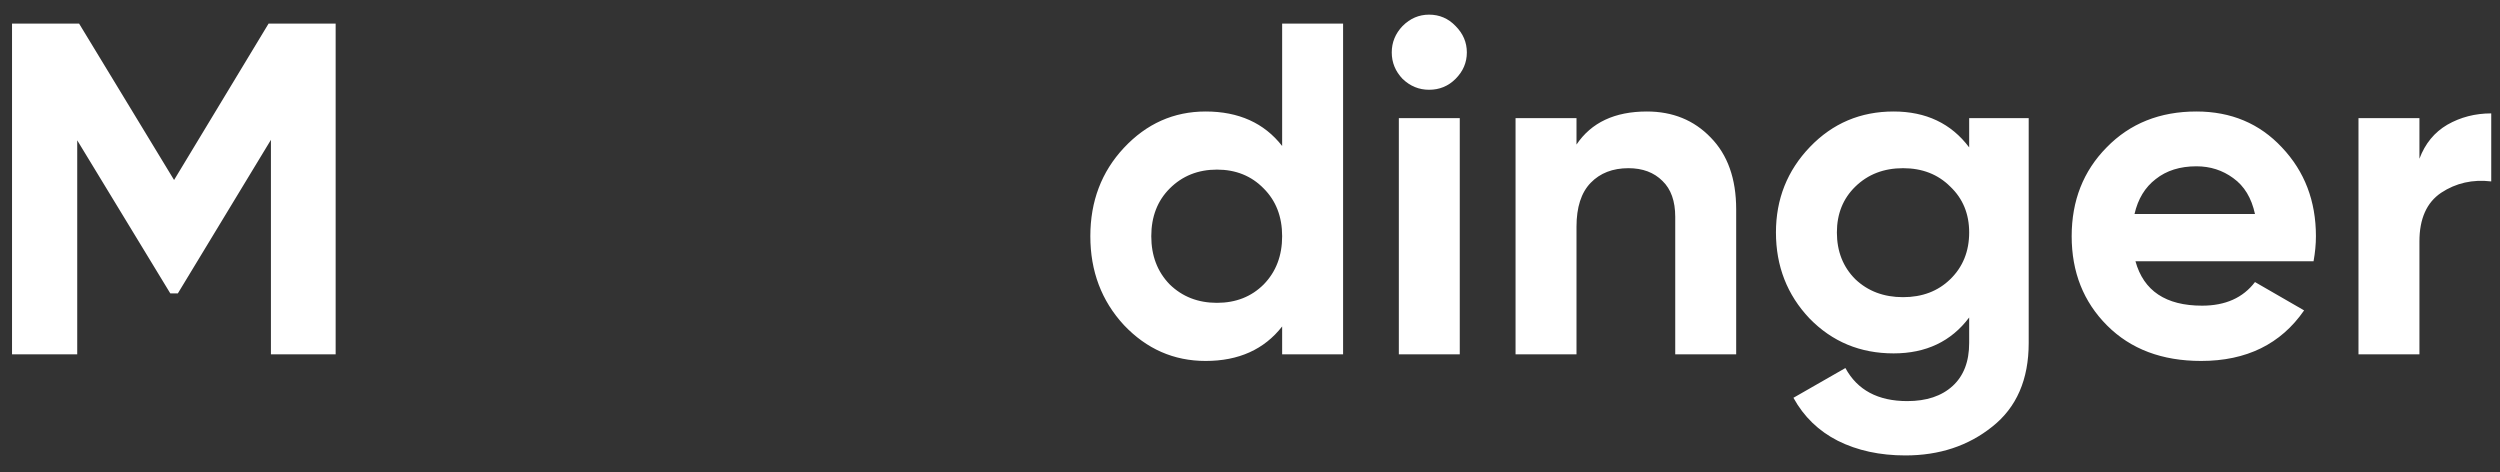 <svg width="127" height="24" viewBox="0 0 127 24" fill="none" xmlns="http://www.w3.org/2000/svg">
<rect x="0" y="0" width="127" height="24" fill="#333333" stroke="none"/>
<path d="M17.051 1.2V18H13.763V7.104L9.035 14.904H8.651L3.923 7.128V18H0.611V1.2H4.019L8.843 9.144L13.643 1.2H17.051ZM65.133 1.2H68.229V18H65.133V16.584C64.221 17.752 62.925 18.336 61.245 18.336C59.629 18.336 58.245 17.728 57.093 16.512C55.957 15.28 55.389 13.776 55.389 12C55.389 10.224 55.957 8.728 57.093 7.512C58.245 6.28 59.629 5.664 61.245 5.664C62.925 5.664 64.221 6.248 65.133 7.416V1.2ZM59.421 14.448C60.061 15.072 60.861 15.384 61.821 15.384C62.781 15.384 63.573 15.072 64.197 14.448C64.821 13.808 65.133 12.992 65.133 12C65.133 11.008 64.821 10.2 64.197 9.576C63.573 8.936 62.781 8.616 61.821 8.616C60.861 8.616 60.061 8.936 59.421 9.576C58.797 10.2 58.485 11.008 58.485 12C58.485 12.992 58.797 13.808 59.421 14.448ZM72.597 4.56C72.085 4.56 71.636 4.376 71.252 4.008C70.885 3.624 70.701 3.176 70.701 2.664C70.701 2.152 70.885 1.704 71.252 1.32C71.636 0.936 72.085 0.744 72.597 0.744C73.124 0.744 73.573 0.936 73.941 1.32C74.325 1.704 74.516 2.152 74.516 2.664C74.516 3.176 74.325 3.624 73.941 4.008C73.573 4.376 73.124 4.56 72.597 4.56ZM71.061 18V6H74.156V18H71.061ZM83.662 5.664C84.974 5.664 86.054 6.104 86.902 6.984C87.766 7.864 88.198 9.08 88.198 10.632V18H85.102V11.016C85.102 10.216 84.886 9.608 84.454 9.192C84.022 8.76 83.446 8.544 82.726 8.544C81.926 8.544 81.286 8.792 80.806 9.288C80.326 9.784 80.086 10.528 80.086 11.52V18H76.99V6H80.086V7.344C80.838 6.224 82.03 5.664 83.662 5.664ZM100.034 6H103.058V17.424C103.058 19.28 102.442 20.696 101.21 21.672C99.994 22.648 98.522 23.136 96.794 23.136C95.498 23.136 94.354 22.888 93.362 22.392C92.386 21.896 91.634 21.168 91.106 20.208L93.746 18.696C94.354 19.816 95.402 20.376 96.89 20.376C97.866 20.376 98.634 20.12 99.194 19.608C99.754 19.096 100.034 18.368 100.034 17.424V16.128C99.122 17.344 97.842 17.952 96.194 17.952C94.498 17.952 93.074 17.36 91.922 16.176C90.786 14.976 90.218 13.52 90.218 11.808C90.218 10.112 90.794 8.664 91.946 7.464C93.098 6.264 94.514 5.664 96.194 5.664C97.842 5.664 99.122 6.272 100.034 7.488V6ZM94.25 14.184C94.89 14.792 95.698 15.096 96.674 15.096C97.65 15.096 98.45 14.792 99.074 14.184C99.714 13.56 100.034 12.768 100.034 11.808C100.034 10.864 99.714 10.088 99.074 9.48C98.45 8.856 97.65 8.544 96.674 8.544C95.698 8.544 94.89 8.856 94.25 9.48C93.626 10.088 93.314 10.864 93.314 11.808C93.314 12.768 93.626 13.56 94.25 14.184ZM108.481 13.272C108.897 14.776 110.025 15.528 111.865 15.528C113.049 15.528 113.945 15.128 114.553 14.328L117.049 15.768C115.865 17.48 114.121 18.336 111.817 18.336C109.833 18.336 108.241 17.736 107.041 16.536C105.841 15.336 105.241 13.824 105.241 12C105.241 10.192 105.833 8.688 107.017 7.488C108.201 6.272 109.721 5.664 111.577 5.664C113.337 5.664 114.785 6.272 115.921 7.488C117.073 8.704 117.649 10.208 117.649 12C117.649 12.4 117.609 12.824 117.529 13.272H108.481ZM108.433 10.872H114.553C114.377 10.056 114.009 9.448 113.449 9.048C112.905 8.648 112.281 8.448 111.577 8.448C110.745 8.448 110.057 8.664 109.513 9.096C108.969 9.512 108.609 10.104 108.433 10.872ZM122.907 8.064C123.195 7.296 123.667 6.72 124.323 6.336C124.995 5.952 125.739 5.76 126.555 5.76V9.216C125.611 9.104 124.763 9.296 124.011 9.792C123.275 10.288 122.907 11.112 122.907 12.264V18H119.811V6H122.907V8.064Z" fill="white"/>
</svg>
